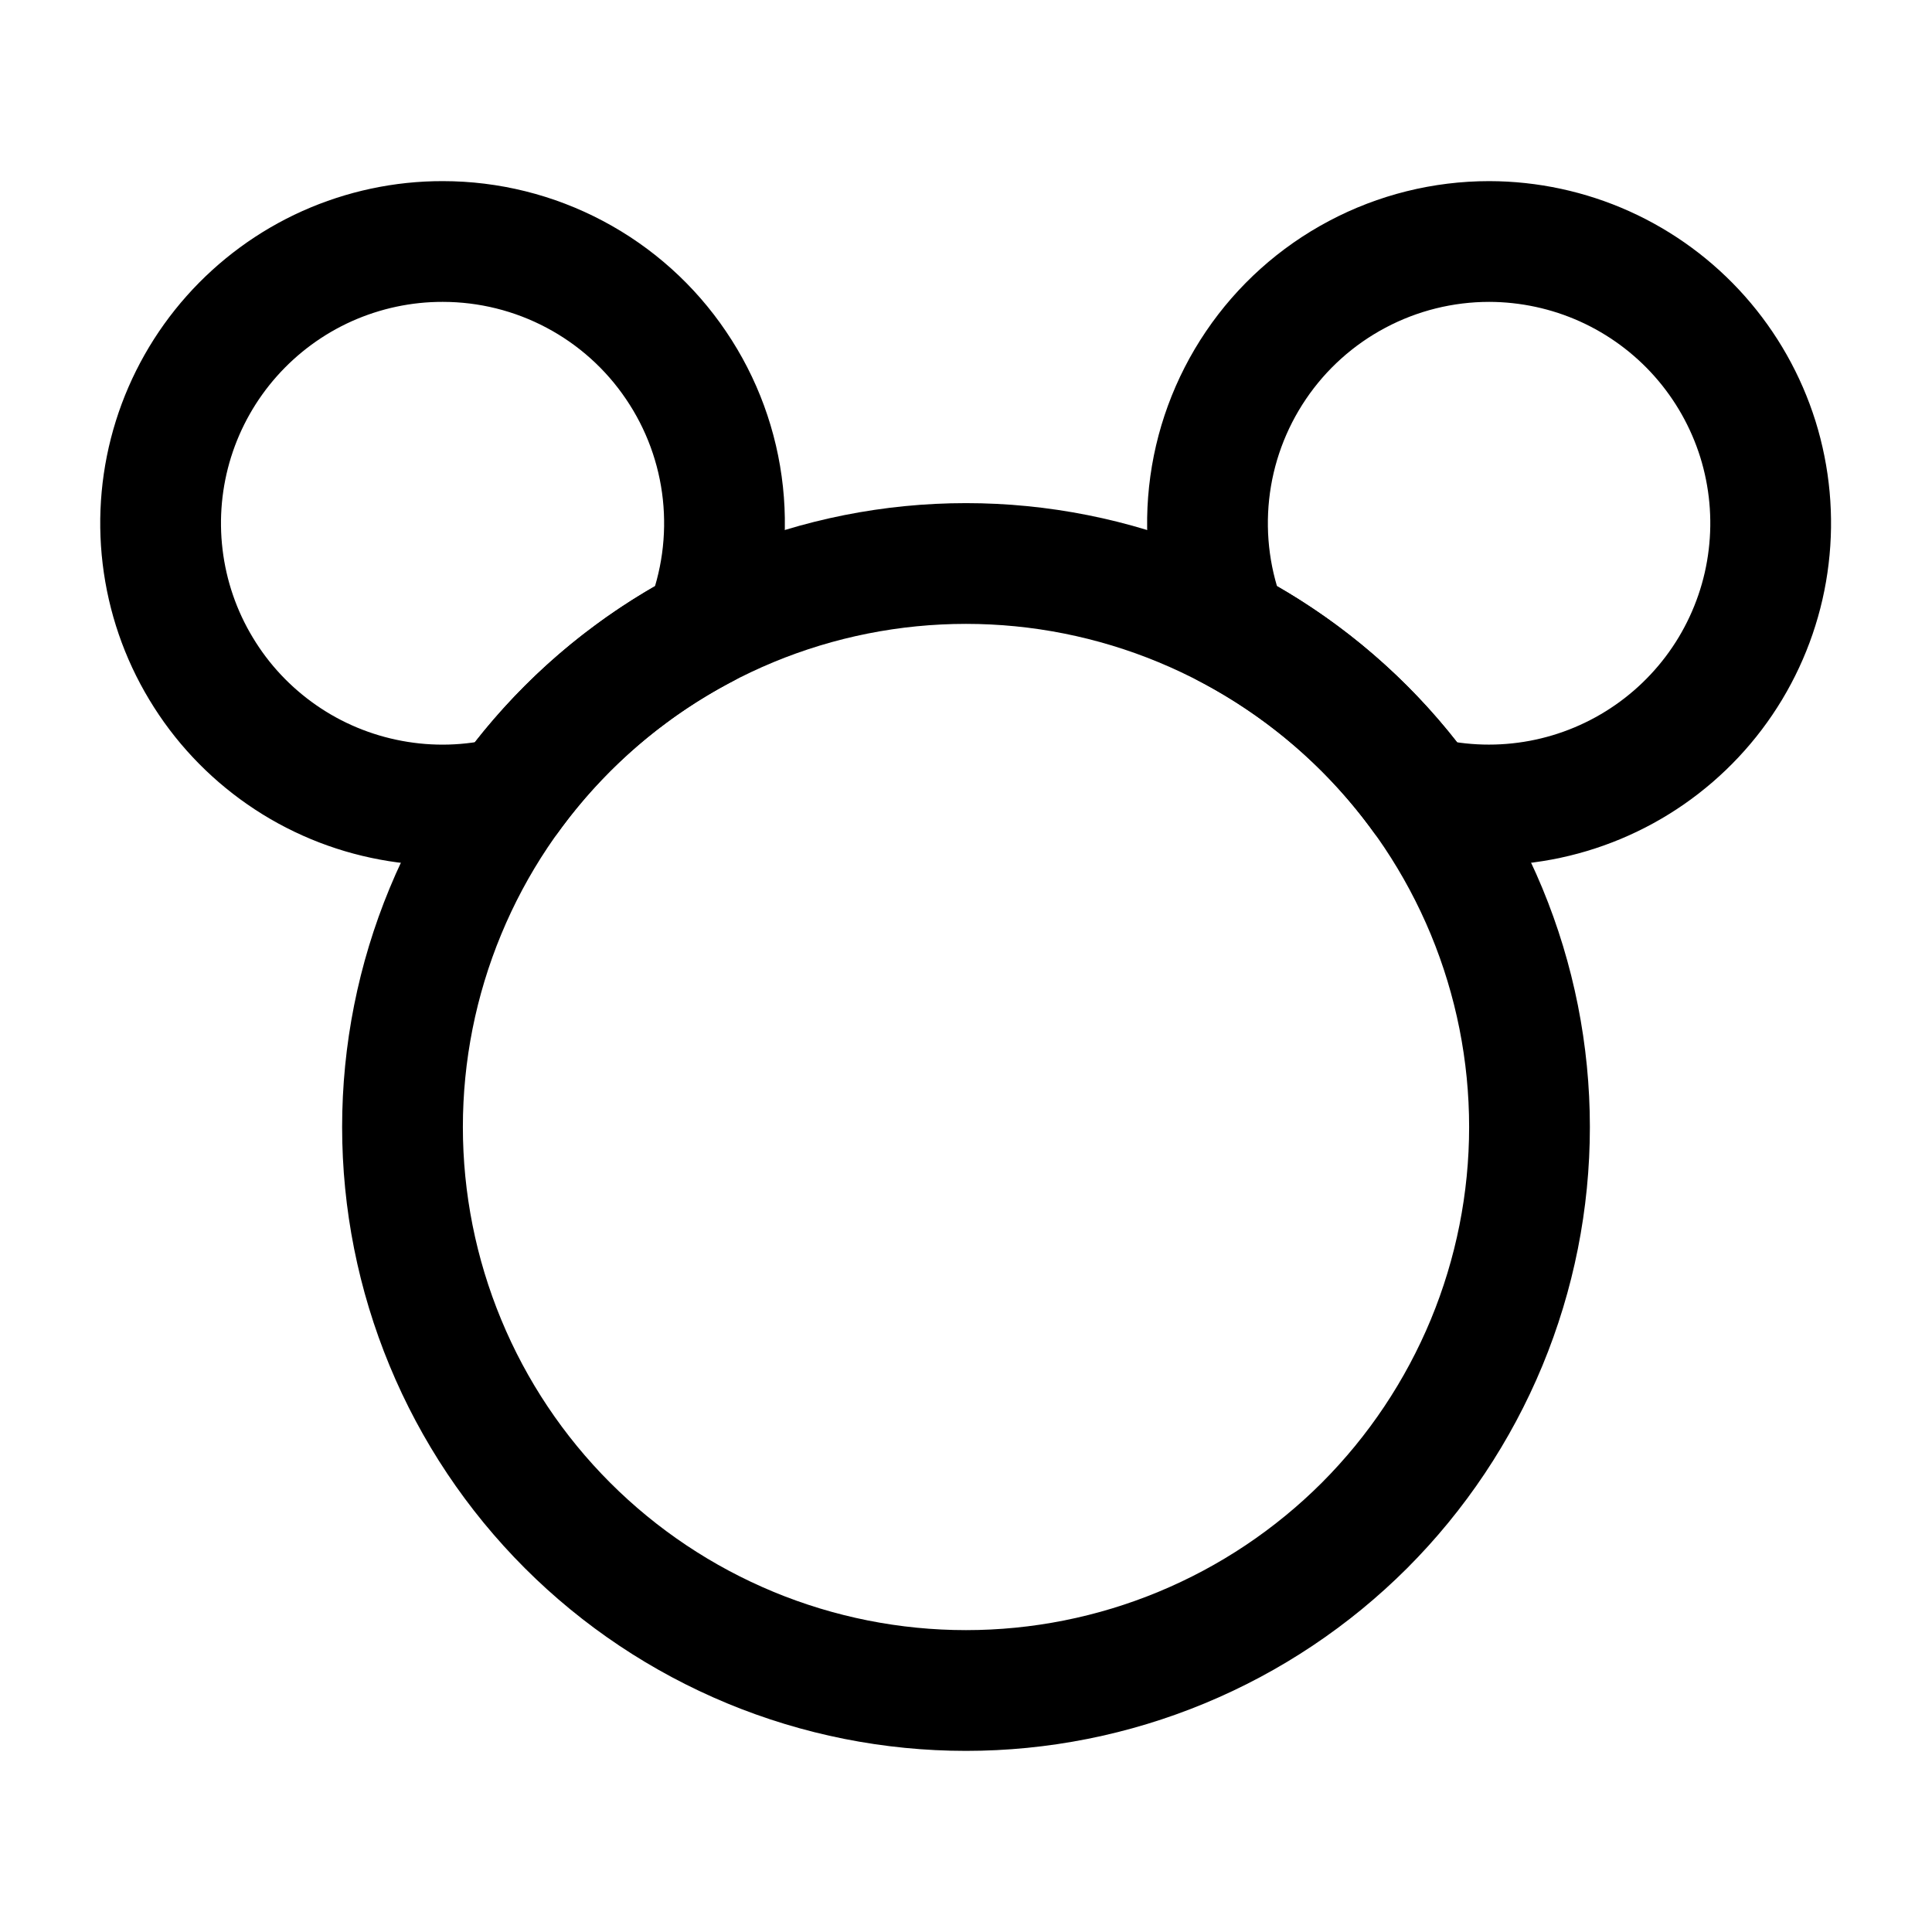 <svg width="24" height="24" viewBox="0 0 24 24" fill="none" xmlns="http://www.w3.org/2000/svg">
<path d="M5.5 3C6.072 3 6.635 3.14 7.14 3.408C7.646 3.676 8.078 4.064 8.398 4.538C8.719 5.011 8.919 5.556 8.98 6.125C9.041 6.694 8.962 7.269 8.75 7.8C7.79 8.303 6.961 9.022 6.326 9.9C5.845 10.018 5.344 10.032 4.857 9.941C4.371 9.851 3.908 9.659 3.502 9.377C3.095 9.095 2.752 8.73 2.497 8.305C2.241 7.881 2.079 7.408 2.02 6.916C1.961 6.424 2.007 5.926 2.155 5.453C2.303 4.981 2.55 4.545 2.879 4.175C3.208 3.805 3.611 3.509 4.063 3.306C4.515 3.104 5.005 2.999 5.5 3Z" stroke="currentColor" stroke-width="1.5" stroke-linecap="round" stroke-linejoin="round"/>
<path d="M18.5 3C18.994 3.001 19.483 3.106 19.934 3.309C20.384 3.512 20.787 3.808 21.115 4.178C21.443 4.548 21.689 4.983 21.837 5.455C21.984 5.927 22.03 6.425 21.971 6.916C21.913 7.407 21.75 7.88 21.496 8.303C21.241 8.727 20.899 9.092 20.493 9.374C20.087 9.656 19.626 9.849 19.14 9.94C18.654 10.031 18.154 10.018 17.674 9.902C17.039 9.023 16.209 8.303 15.25 7.799C15.037 7.268 14.959 6.693 15.02 6.124C15.081 5.556 15.281 5.011 15.602 4.537C15.922 4.064 16.354 3.676 16.86 3.408C17.365 3.14 17.928 3 18.5 3Z" stroke="currentColor" stroke-width="1.5" stroke-linecap="round" stroke-linejoin="round"/>
<path d="M5 14C5 14.919 5.181 15.829 5.533 16.679C5.884 17.528 6.4 18.3 7.05 18.95C7.7 19.6 8.472 20.115 9.321 20.467C10.17 20.819 11.081 21 12 21C12.919 21 13.829 20.819 14.678 20.467C15.528 20.115 16.299 19.6 16.95 18.95C17.599 18.3 18.115 17.528 18.467 16.679C18.819 15.829 19 14.919 19 14C19 13.081 18.819 12.171 18.467 11.321C18.115 10.472 17.599 9.7 16.95 9.05C16.299 8.4 15.528 7.885 14.678 7.533C13.829 7.181 12.919 7 12 7C11.081 7 10.17 7.181 9.321 7.533C8.472 7.885 7.7 8.4 7.05 9.05C6.4 9.7 5.884 10.472 5.533 11.321C5.181 12.171 5 13.081 5 14Z" stroke="currentColor" stroke-width="1.5" stroke-linecap="round" stroke-linejoin="round"/>
</svg>
